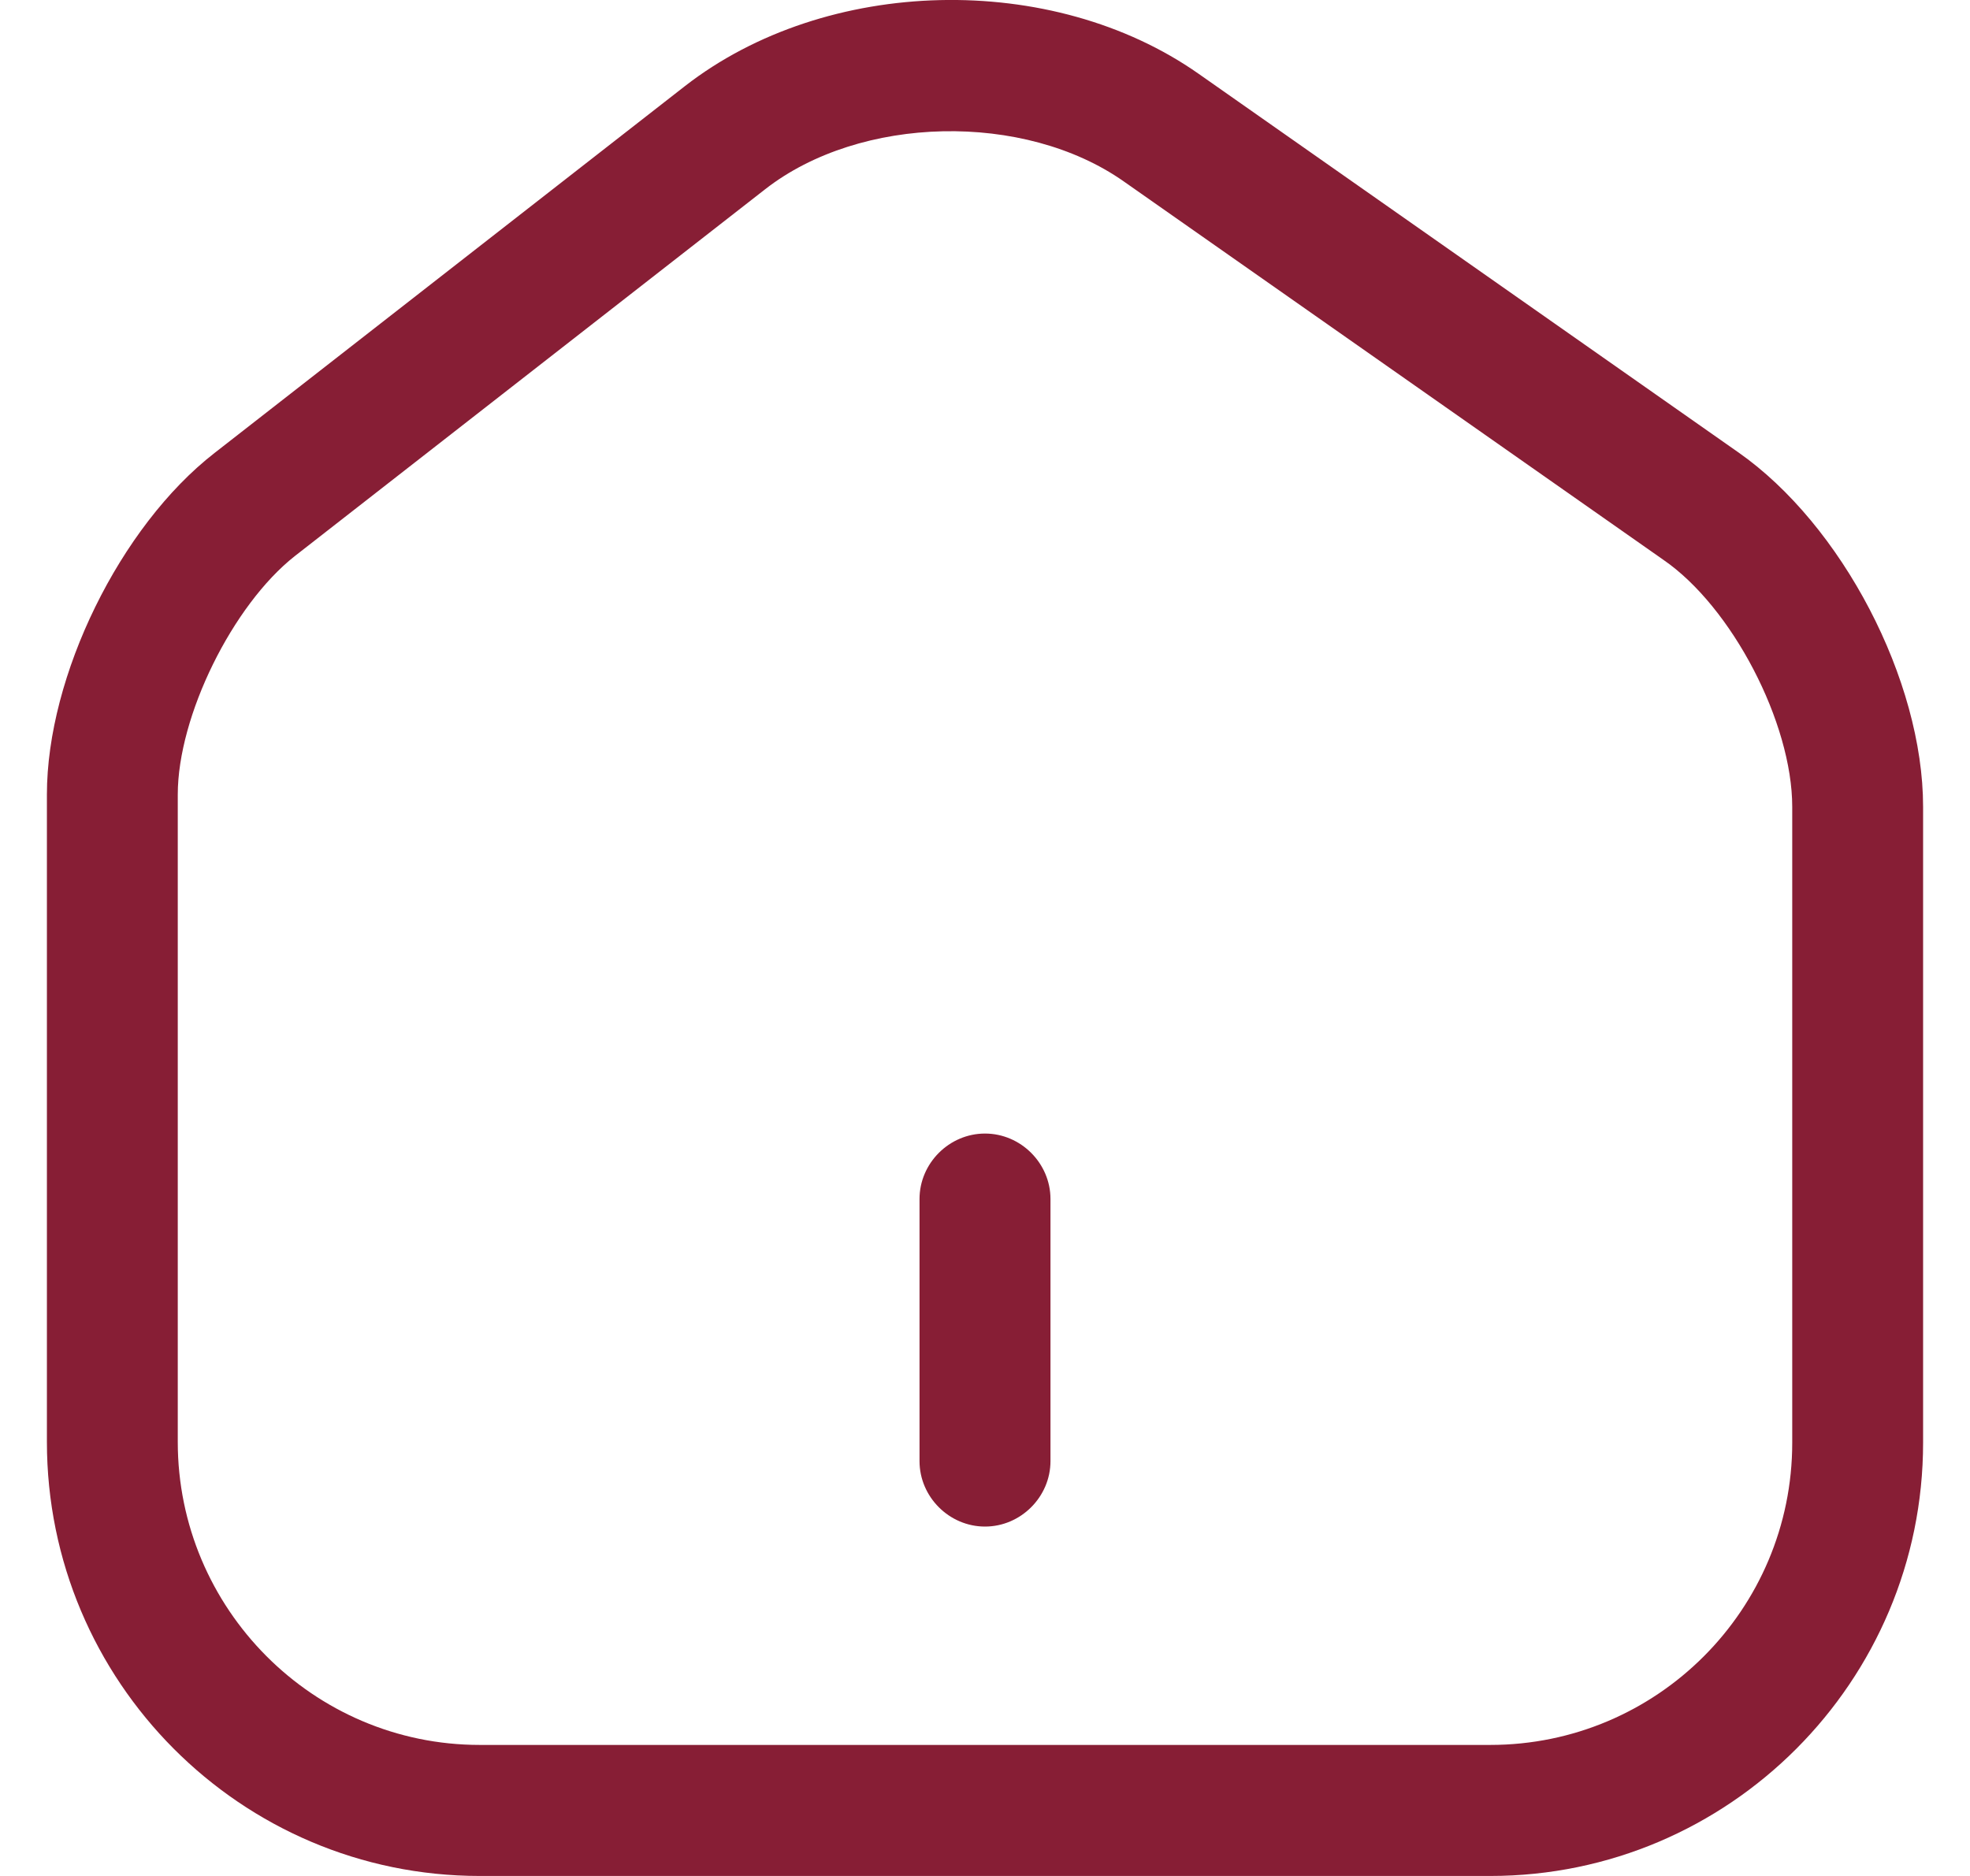 <!-- sample rectangle -->
<svg width="21" height="20" viewBox="0 0 21 20" fill="none" xmlns="http://www.w3.org/2000/svg">
<path d="M15.886 20H5.114C2.565 20 0.5 17.923 0.5 15.372V8.471C0.5 7.205 1.281 5.612 2.286 4.83L7.3 0.919C8.807 -0.255 11.216 -0.311 12.779 0.788L18.528 4.821C19.635 5.594 20.5 7.251 20.5 8.602V15.381C20.5 17.923 18.435 20 15.886 20ZM8.156 2.018L3.142 5.929C2.481 6.45 1.895 7.633 1.895 8.471V15.372C1.895 17.15 3.337 18.603 5.114 18.603H15.886C17.663 18.603 19.105 17.16 19.105 15.381V8.602C19.105 7.708 18.463 6.469 17.728 5.966L11.979 1.934C10.919 1.189 9.17 1.226 8.156 2.018Z" fill="#871E35"/>
<path d="M10.5 16.275C10.119 16.275 9.802 15.959 9.802 15.577V12.783C9.802 12.401 10.119 12.085 10.5 12.085C10.881 12.085 11.198 12.401 11.198 12.783V15.577C11.198 15.959 10.881 16.275 10.5 16.275Z" fill="#871E35"/>
</svg>
